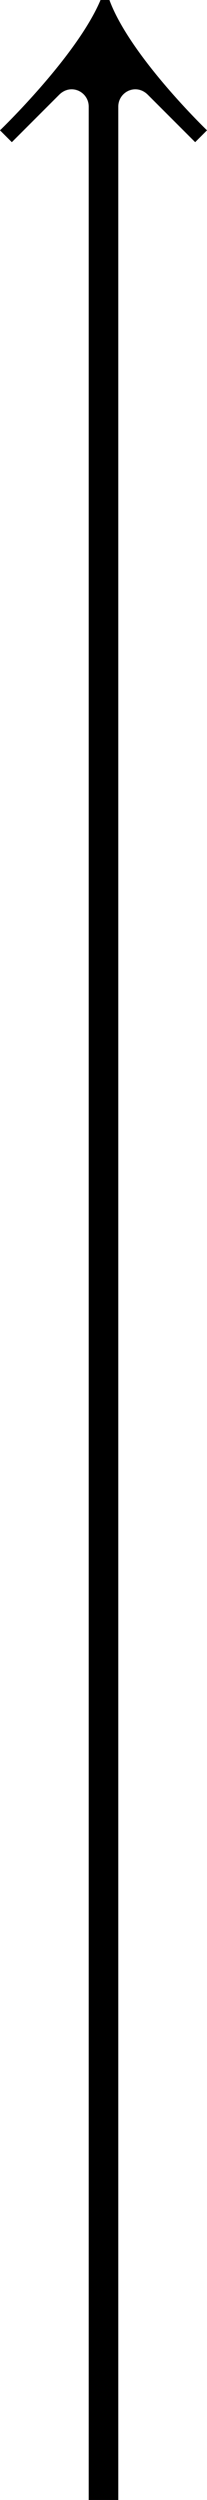 <?xml version="1.0" encoding="utf-8"?>
<!-- Generator: Adobe Illustrator 24.1.0, SVG Export Plug-In . SVG Version: 6.00 Build 0)  -->
<svg version="1.1" id="Calque_1" xmlns="http://www.w3.org/2000/svg" xmlns:xlink="http://www.w3.org/1999/xlink" x="0px" y="0px"
	 viewBox="0 0 7 84.4" style="enable-background:new 0 0 7 84.4;" xml:space="preserve">
<g>
	<path d="M6.6,4.8c0,0-0.6-0.6-1.6-1.6C4.6,2.8,4,3.1,4,3.6v80.8H3V3.6c0-0.5-0.6-0.8-1-0.4c-1,1-1.6,1.6-1.6,1.6L0,4.4
		c0,0,2.6-2.5,3.4-4.4h0.3C4.4,1.9,7,4.4,7,4.4L6.6,4.8z"/>
</g>
</svg>
